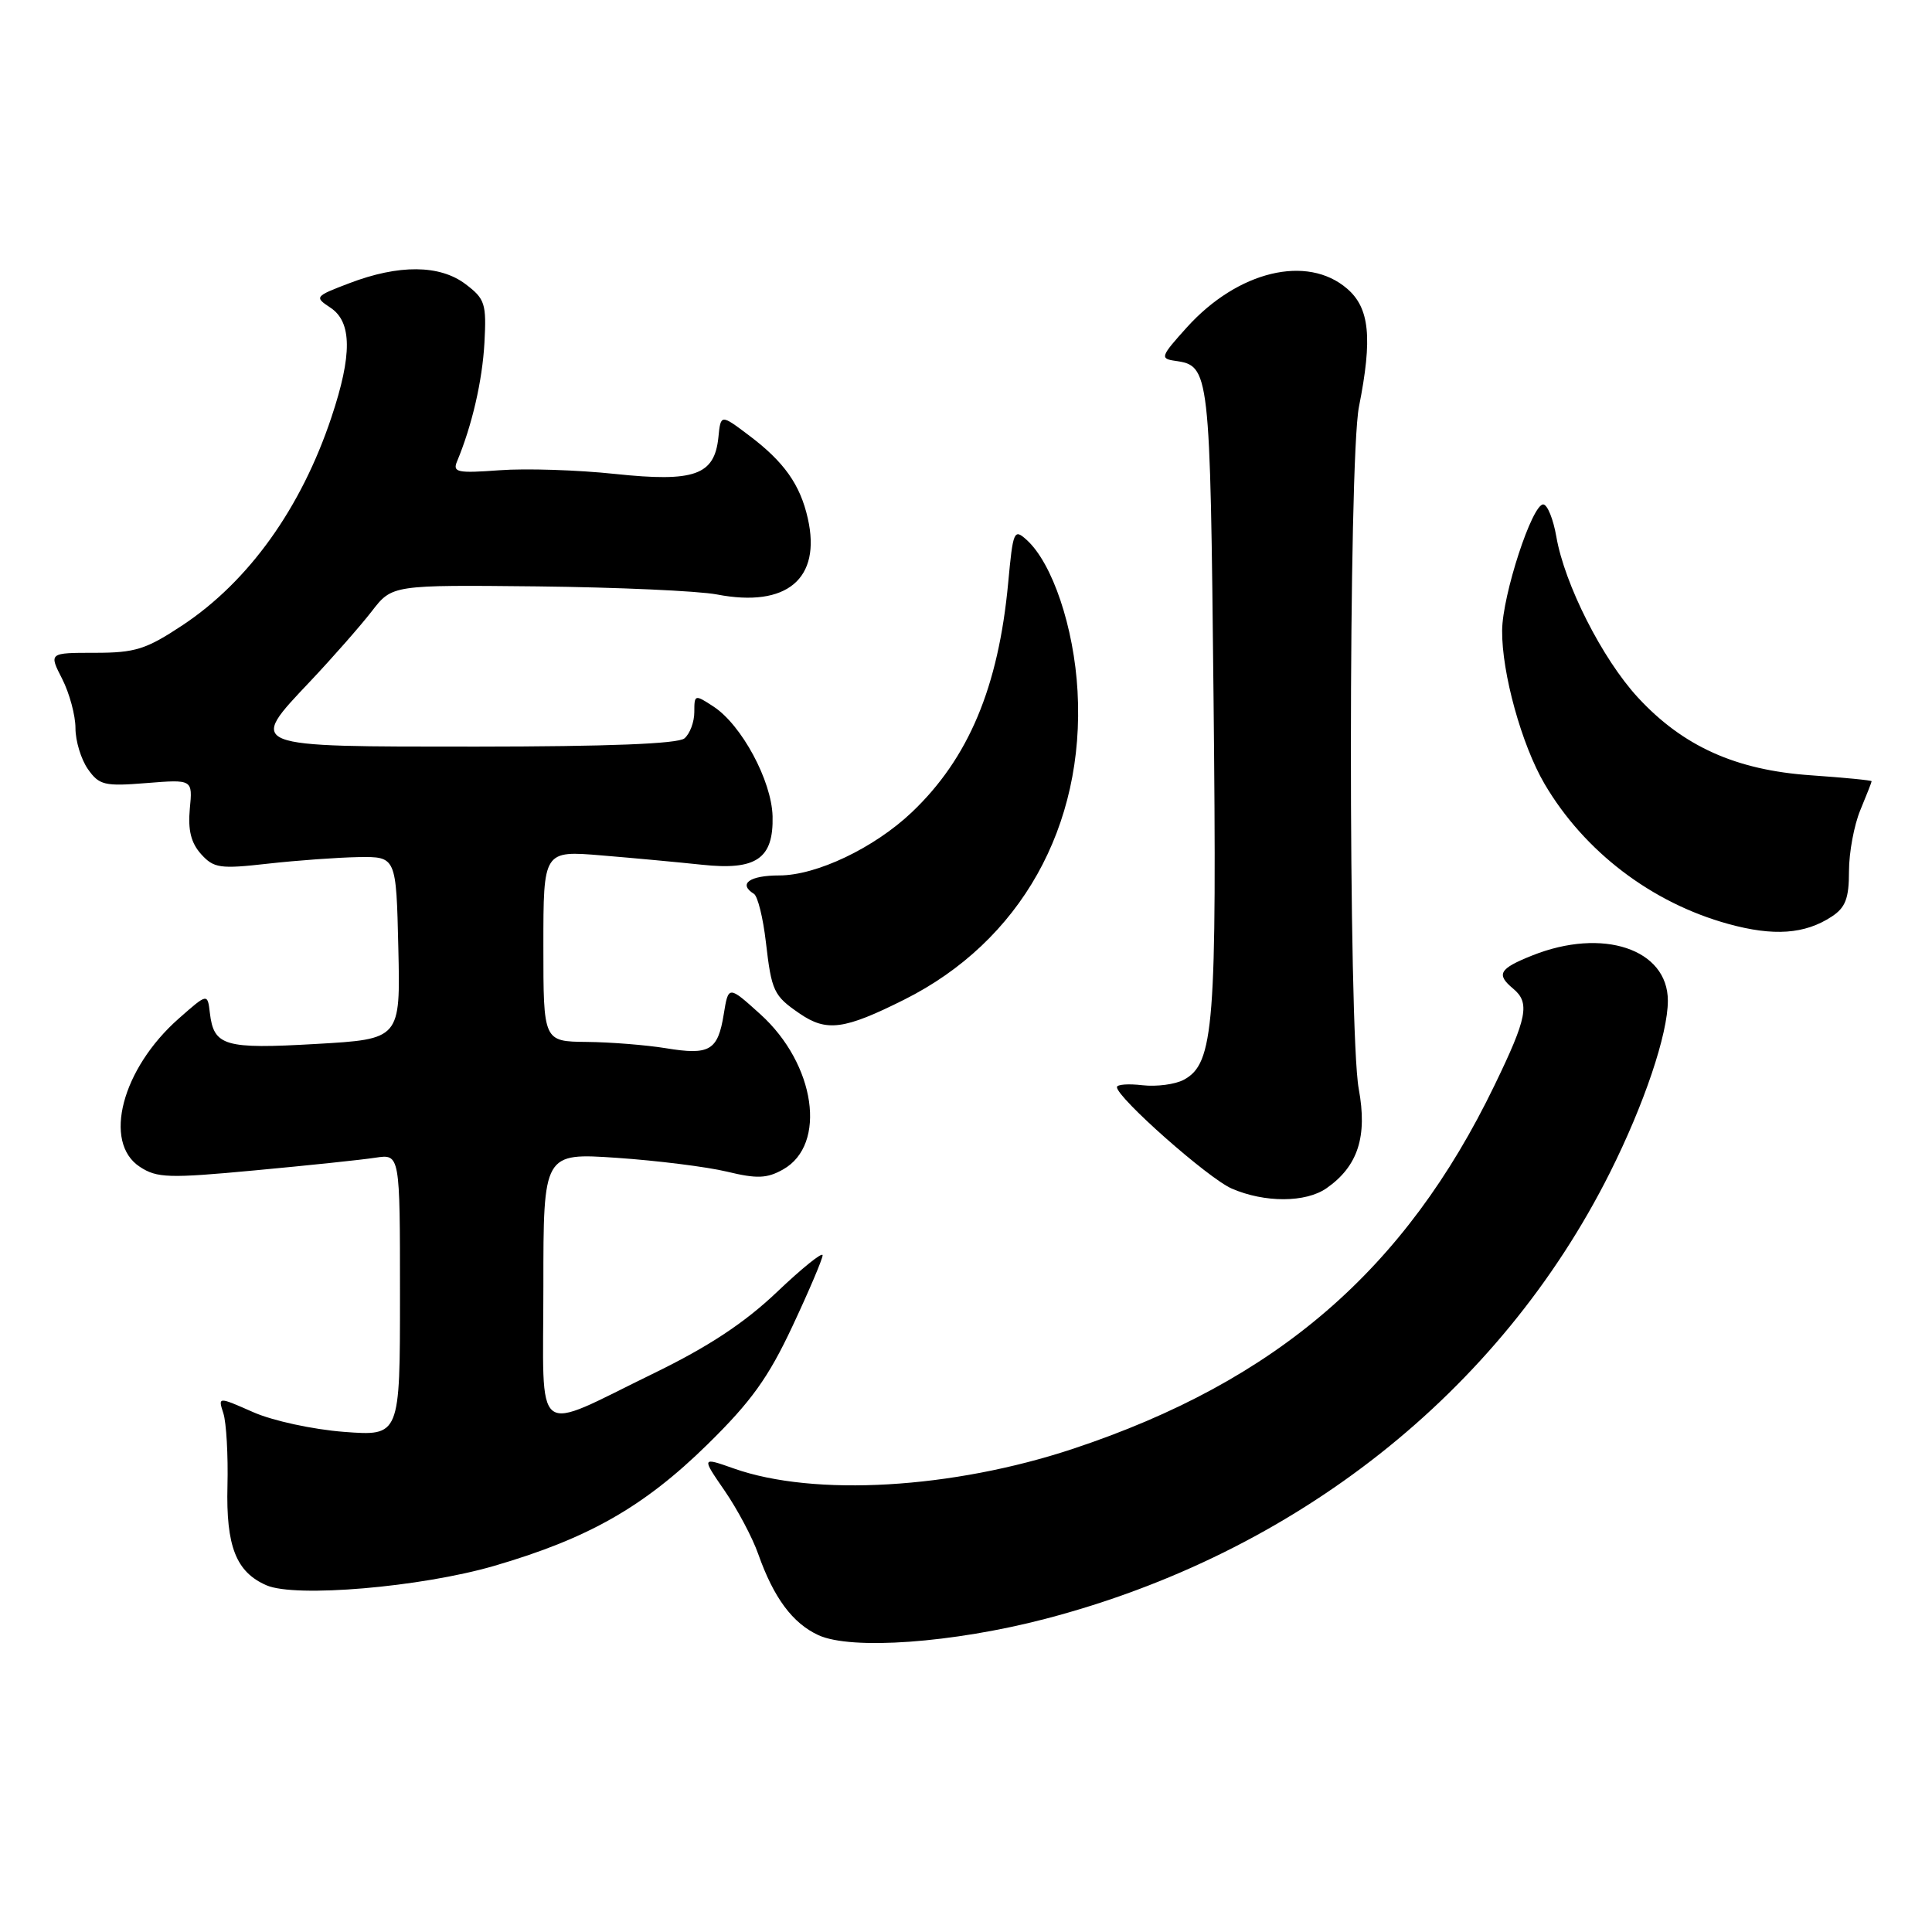 <?xml version="1.0" encoding="UTF-8" standalone="no"?>
<!DOCTYPE svg PUBLIC "-//W3C//DTD SVG 1.1//EN" "http://www.w3.org/Graphics/SVG/1.1/DTD/svg11.dtd" >
<svg xmlns="http://www.w3.org/2000/svg" xmlns:xlink="http://www.w3.org/1999/xlink" version="1.1" viewBox="0 0 256 256">
 <g >
 <path fill="currentColor"
d=" M 138.50 214.51 C 171.68 205.85 198.71 184.49 213.32 155.39 C 217.86 146.33 221.00 137.03 221.00 132.60 C 221.00 125.75 212.37 122.87 203.02 126.61 C 198.64 128.36 198.22 129.10 200.50 131.00 C 202.75 132.87 202.38 134.83 198.03 143.81 C 186.21 168.27 169.11 183.02 142.22 191.96 C 126.21 197.28 107.88 198.35 97.23 194.58 C 92.95 193.07 92.95 193.07 96.02 197.53 C 97.70 199.97 99.71 203.75 100.47 205.92 C 102.52 211.72 105.02 215.09 108.45 216.67 C 112.82 218.67 126.26 217.70 138.50 214.51 Z  M 65.47 207.49 C 77.94 203.86 85.31 199.67 93.75 191.39 C 99.53 185.72 101.81 182.55 105.00 175.74 C 107.20 171.05 109.00 166.81 109.00 166.33 C 109.00 165.84 106.27 168.04 102.94 171.21 C 98.65 175.29 93.89 178.43 86.69 181.94 C 70.39 189.87 72.00 191.13 72.00 170.45 C 72.00 152.76 72.00 152.76 81.75 153.42 C 87.11 153.79 93.67 154.61 96.33 155.25 C 100.30 156.21 101.62 156.16 103.76 154.96 C 109.62 151.67 108.06 141.00 100.76 134.40 C 96.52 130.57 96.52 130.57 95.90 134.39 C 95.12 139.22 94.03 139.85 88.21 138.89 C 85.62 138.47 80.91 138.09 77.75 138.06 C 72.00 138.00 72.00 138.00 72.00 125.35 C 72.00 112.70 72.00 112.70 79.75 113.35 C 84.01 113.70 89.97 114.26 93.00 114.58 C 100.22 115.36 102.51 113.78 102.37 108.15 C 102.24 103.44 98.27 96.06 94.54 93.62 C 92.06 92.00 92.00 92.01 92.00 94.35 C 92.00 95.67 91.41 97.24 90.69 97.84 C 89.83 98.56 80.52 98.92 63.15 98.93 C 32.43 98.93 32.79 99.08 41.16 90.22 C 44.13 87.07 47.77 82.92 49.26 81.00 C 51.96 77.50 51.96 77.50 71.23 77.70 C 81.83 77.82 92.53 78.30 95.00 78.77 C 104.25 80.55 108.85 76.70 107.04 68.70 C 106.03 64.20 103.89 61.19 99.24 57.69 C 95.50 54.87 95.50 54.87 95.19 57.96 C 94.67 62.97 92.02 63.91 81.50 62.80 C 76.55 62.27 69.66 62.05 66.19 62.31 C 60.62 62.72 59.95 62.59 60.56 61.14 C 62.55 56.37 63.91 50.47 64.19 45.43 C 64.47 40.24 64.27 39.60 61.70 37.66 C 58.28 35.06 52.85 35.02 46.28 37.53 C 41.69 39.28 41.64 39.35 43.80 40.78 C 46.64 42.67 46.68 47.03 43.92 55.28 C 39.91 67.32 32.97 77.01 24.21 82.83 C 19.35 86.05 17.93 86.50 12.57 86.50 C 6.47 86.50 6.47 86.50 8.24 89.96 C 9.21 91.87 10.00 94.80 10.00 96.49 C 10.00 98.18 10.74 100.61 11.64 101.90 C 13.14 104.04 13.84 104.21 19.41 103.76 C 25.53 103.27 25.53 103.27 25.15 107.18 C 24.89 109.98 25.31 111.69 26.64 113.17 C 28.33 115.04 29.14 115.16 35.50 114.44 C 39.35 114.01 44.75 113.62 47.50 113.57 C 52.50 113.50 52.50 113.50 52.78 125.60 C 53.06 137.69 53.06 137.69 41.87 138.33 C 29.74 139.03 28.33 138.61 27.81 134.23 C 27.50 131.60 27.50 131.60 23.69 134.96 C 16.15 141.60 13.58 151.37 18.53 154.61 C 20.80 156.10 22.36 156.15 33.78 155.08 C 40.78 154.43 47.96 153.68 49.75 153.40 C 53.00 152.91 53.00 152.91 53.00 171.60 C 53.00 190.29 53.00 190.29 45.58 189.73 C 41.44 189.41 36.12 188.26 33.53 187.11 C 28.88 185.06 28.88 185.06 29.60 187.28 C 29.99 188.50 30.24 192.83 30.14 196.89 C 29.94 204.89 31.28 208.31 35.31 210.06 C 39.13 211.73 55.77 210.31 65.47 207.49 Z  M 175.78 157.44 C 179.94 154.53 181.21 150.60 180.04 144.28 C 178.64 136.67 178.66 61.00 180.07 53.89 C 181.88 44.78 181.48 40.81 178.50 38.25 C 173.21 33.69 164.04 35.90 157.29 43.35 C 153.79 47.23 153.68 47.52 155.70 47.81 C 160.30 48.47 160.35 48.87 160.80 92.33 C 161.26 135.95 160.87 140.93 156.85 143.08 C 155.71 143.69 153.25 144.01 151.39 143.80 C 149.52 143.58 148.00 143.69 148.00 144.05 C 148.00 145.44 160.10 156.14 163.21 157.49 C 167.58 159.39 173.03 159.37 175.78 157.44 Z  M 119.81 132.46 C 135.20 124.76 143.78 109.50 142.78 91.59 C 142.31 83.13 139.45 74.63 136.04 71.54 C 134.36 70.02 134.23 70.32 133.59 77.22 C 132.30 91.06 128.34 100.49 120.81 107.64 C 115.83 112.36 108.19 116.00 103.26 116.00 C 99.31 116.00 97.77 117.12 99.90 118.44 C 100.40 118.75 101.11 121.61 101.48 124.81 C 102.24 131.36 102.51 131.94 105.97 134.31 C 109.54 136.75 111.86 136.44 119.81 132.46 Z  M 242.70 121.46 C 244.54 120.26 245.00 119.05 245.00 115.44 C 245.00 112.96 245.68 109.32 246.50 107.35 C 247.32 105.37 248.00 103.65 248.00 103.52 C 248.00 103.39 244.38 103.04 239.95 102.73 C 230.02 102.05 223.00 98.89 217.02 92.41 C 212.32 87.31 207.31 77.43 206.22 71.10 C 205.82 68.80 205.05 66.88 204.50 66.84 C 203.03 66.74 199.08 78.84 199.04 83.54 C 198.99 89.16 201.62 98.67 204.65 103.85 C 209.91 112.82 218.84 119.63 229.02 122.43 C 235.01 124.08 239.15 123.79 242.70 121.46 Z "/>
</g>
</svg>